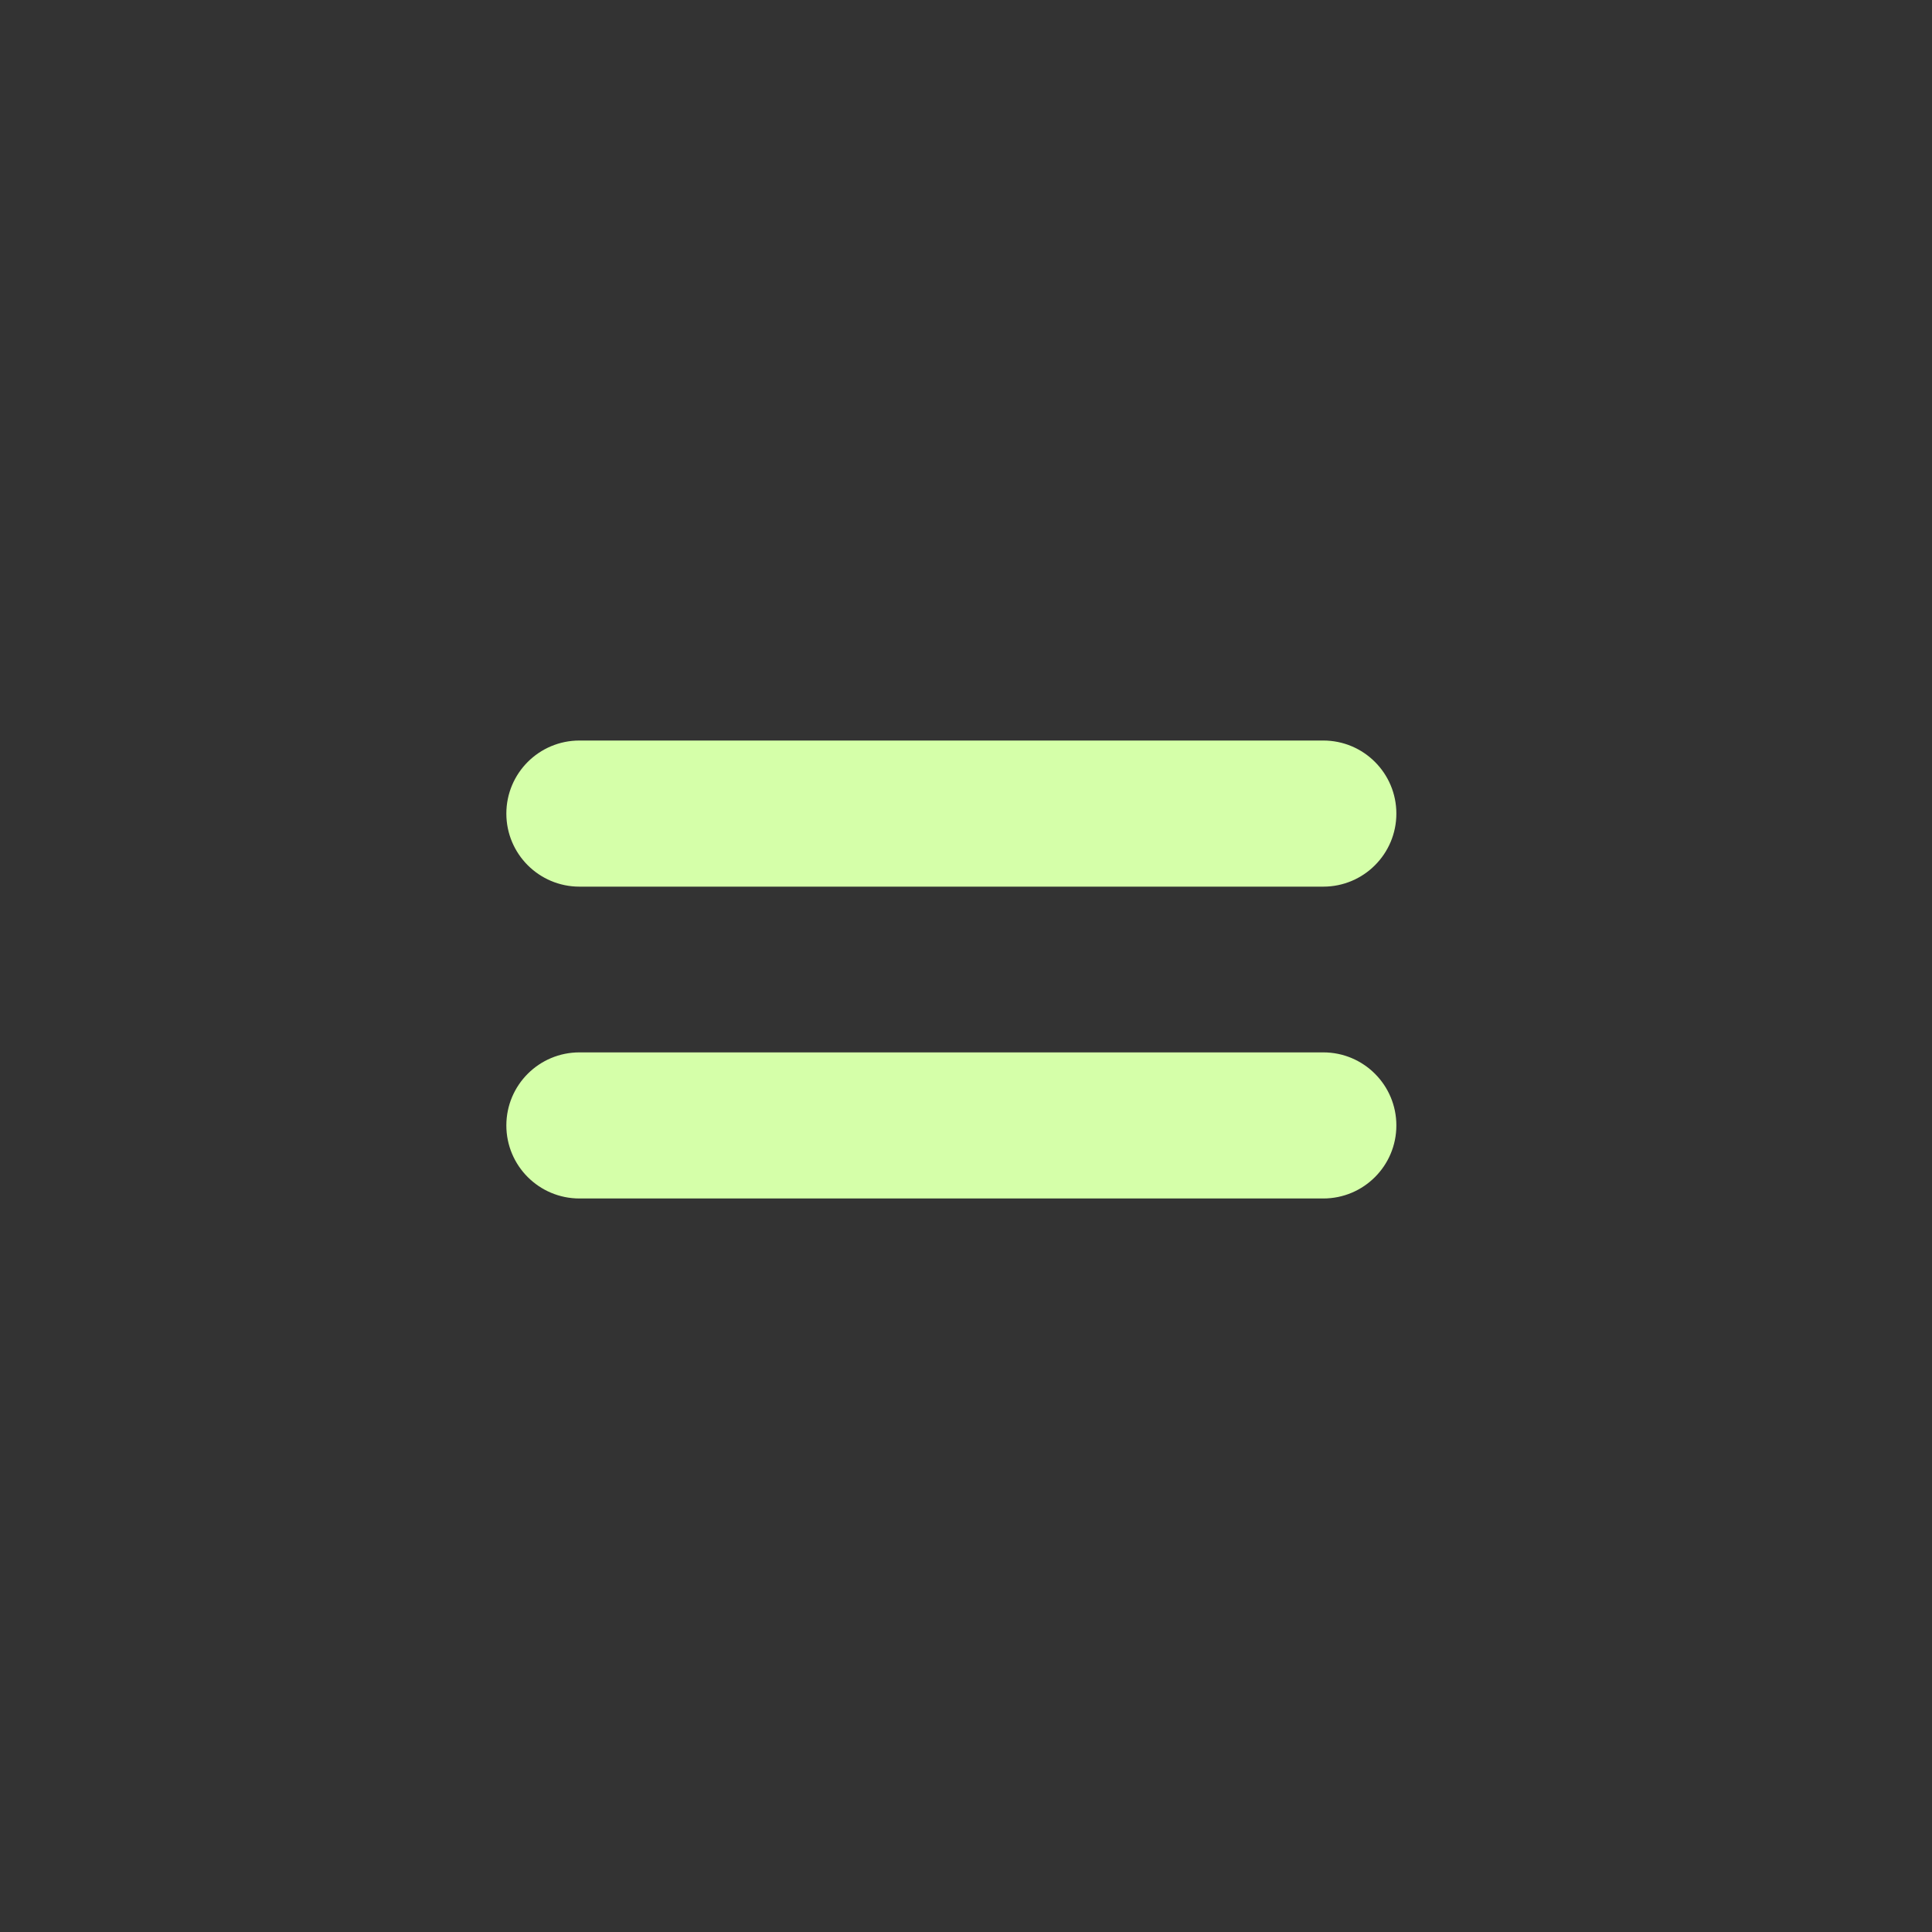<svg width="94" height="94" viewBox="0 0 94 94" fill="none" xmlns="http://www.w3.org/2000/svg">
<rect x="0" y="0" width="94" height="94" fill="#333333" stroke="none"/>
<path d="M28.191 36.53C26.504 36.53 25.136 37.898 25.136 39.584C25.136 41.271 26.504 42.639 28.191 42.639H64.385C66.072 42.639 67.439 41.271 67.439 39.584C67.439 37.898 66.072 36.53 64.385 36.53H28.191ZM28.191 51.703C26.504 51.703 25.136 53.07 25.136 54.757C25.136 56.444 26.504 57.811 28.191 57.811H64.385C66.072 57.811 67.439 56.444 67.439 54.757C67.439 53.07 66.072 51.703 64.385 51.703H28.191Z" fill="#D5FFA9" stroke="#D5FFA9"/>
</svg>
